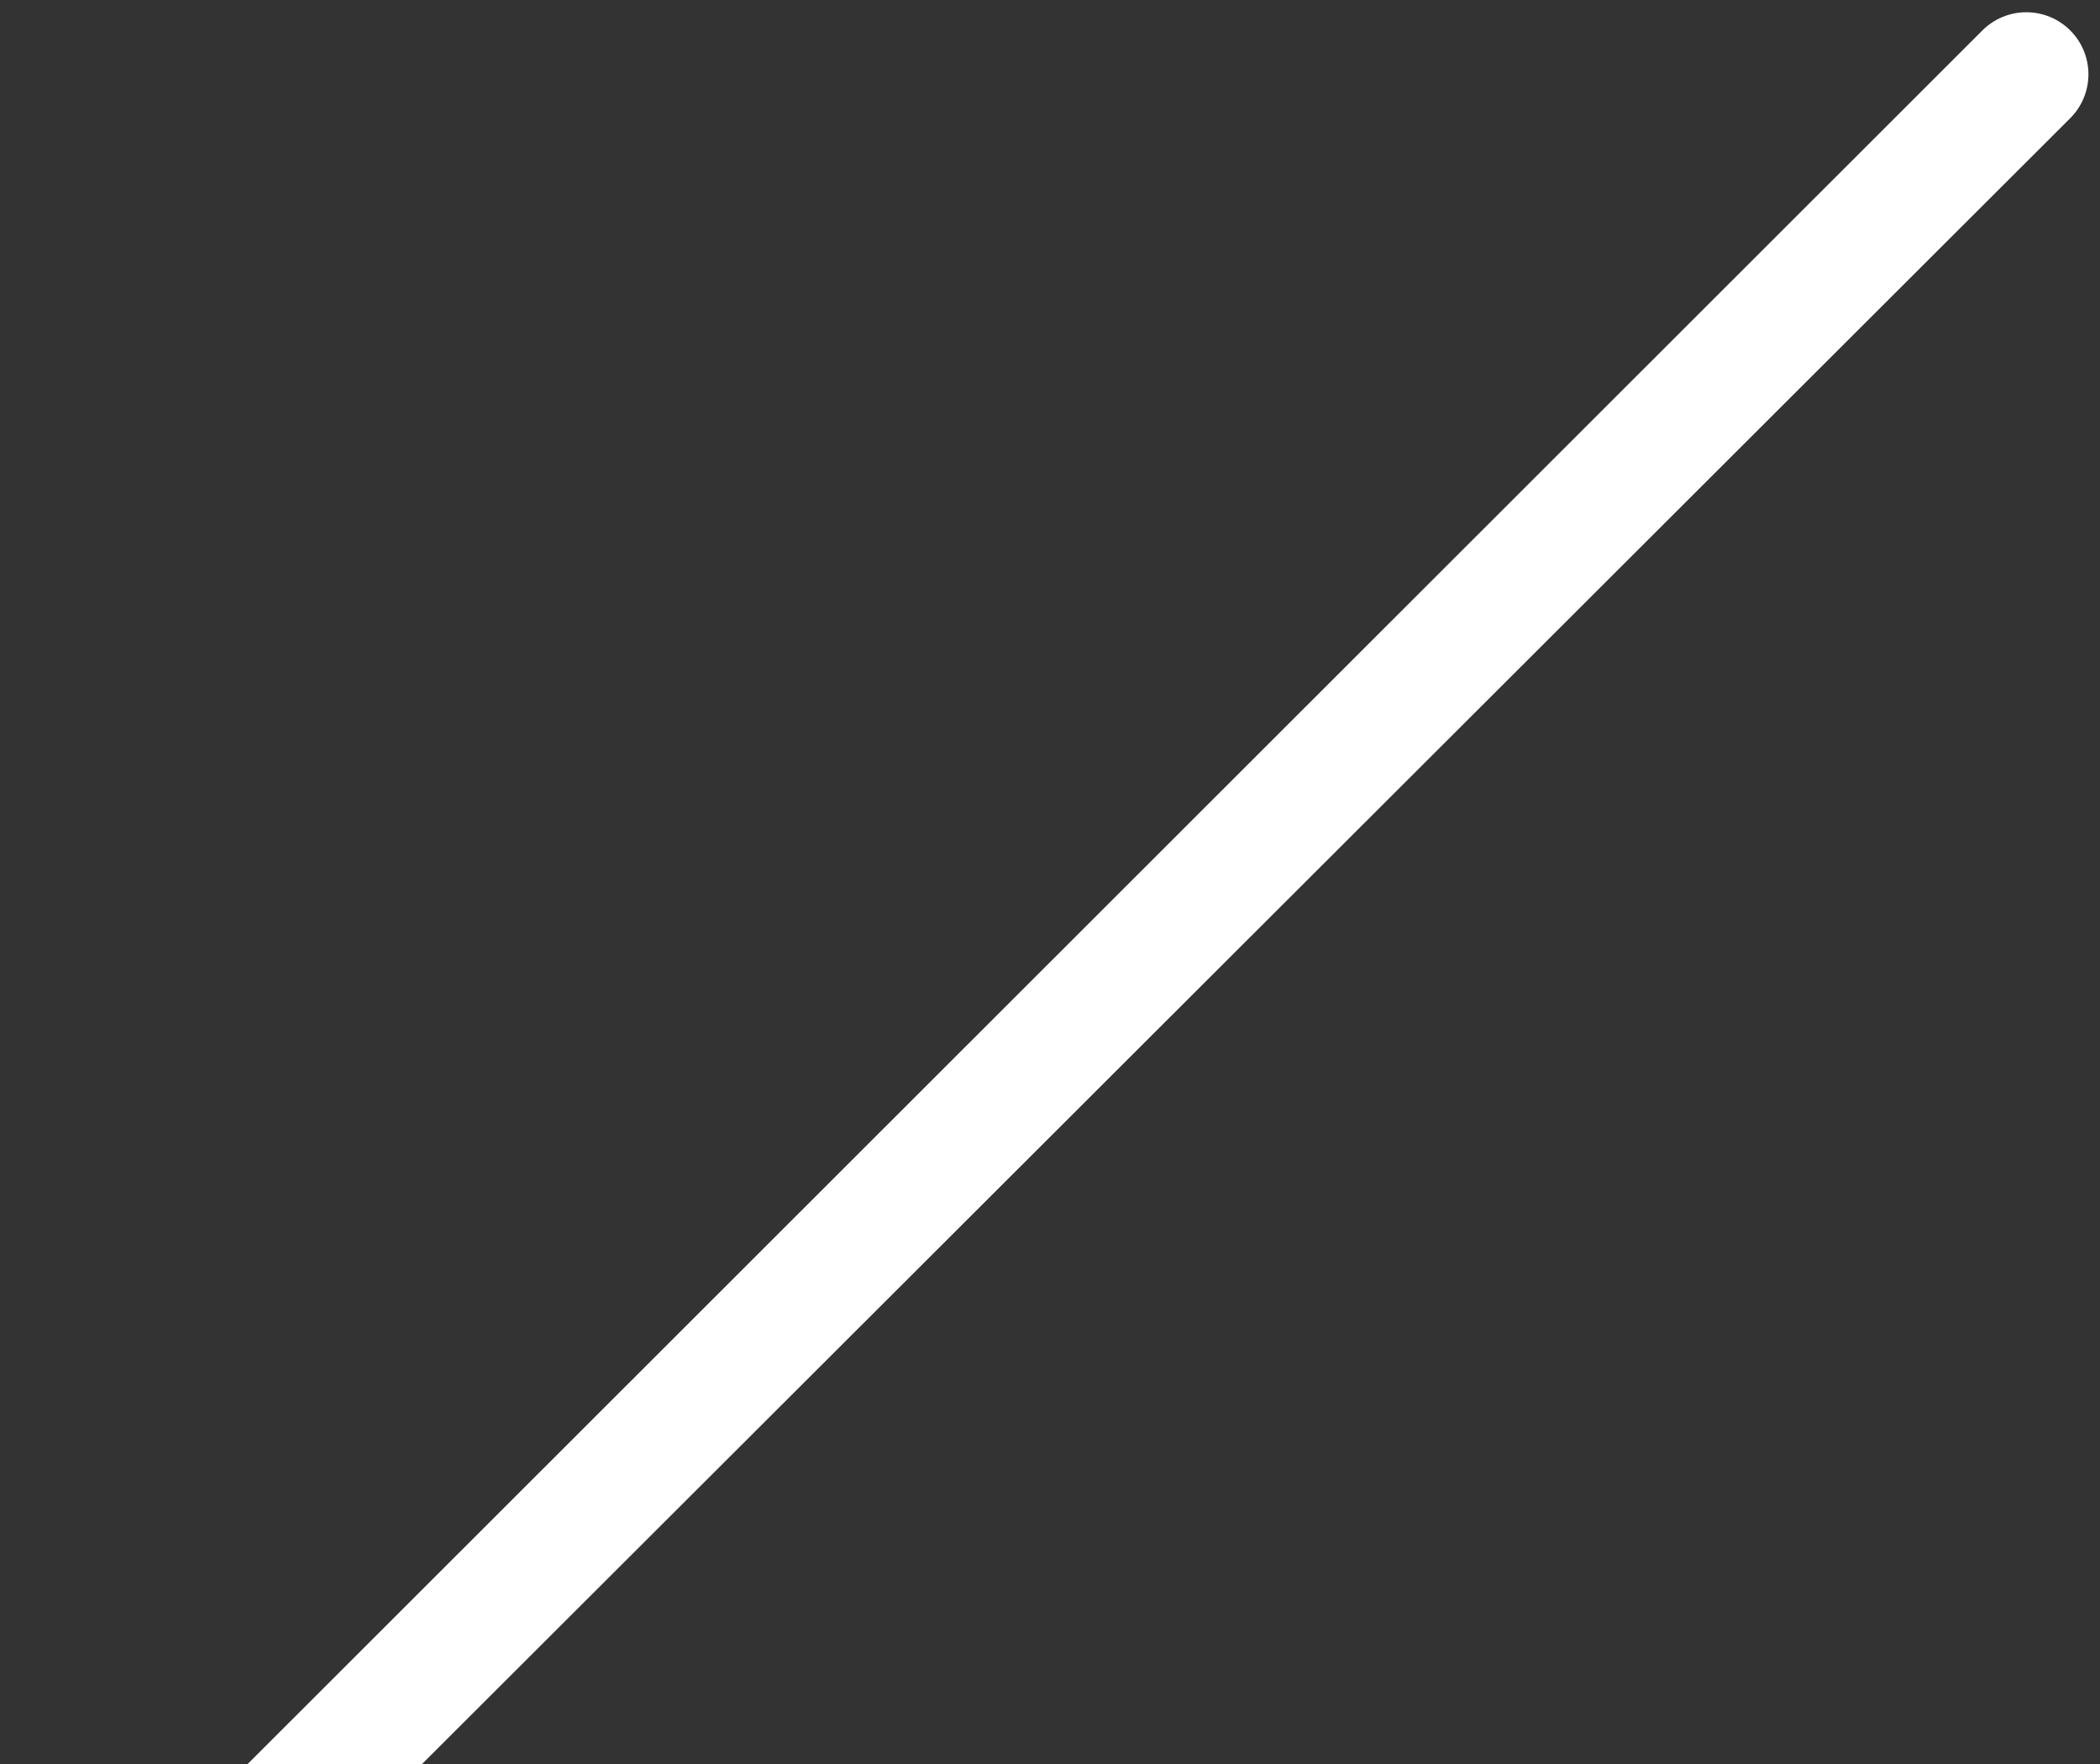 <svg width="100" height="84" viewBox="0 0 100 84" fill="none" xmlns="http://www.w3.org/2000/svg">
<rect x="0" y="0" width="100" height="84" fill="#333333" stroke="none"/>
<path d="M4.011 98.91C3.412 98.946 2.816 98.795 2.307 98.477C1.797 98.159 1.4 97.69 1.169 97.136C0.939 96.581 0.887 95.969 1.021 95.384C1.155 94.799 1.467 94.27 1.916 93.871L94.396 1.452C94.95 0.897 95.701 0.584 96.486 0.583C97.27 0.581 98.023 0.892 98.579 1.445C99.135 1.998 99.448 2.75 99.449 3.534C99.45 4.318 99.14 5.07 98.586 5.625L6.106 97.972C5.84 98.263 5.517 98.496 5.156 98.658C4.796 98.819 4.406 98.905 4.011 98.91Z" fill="white"/>
</svg>
